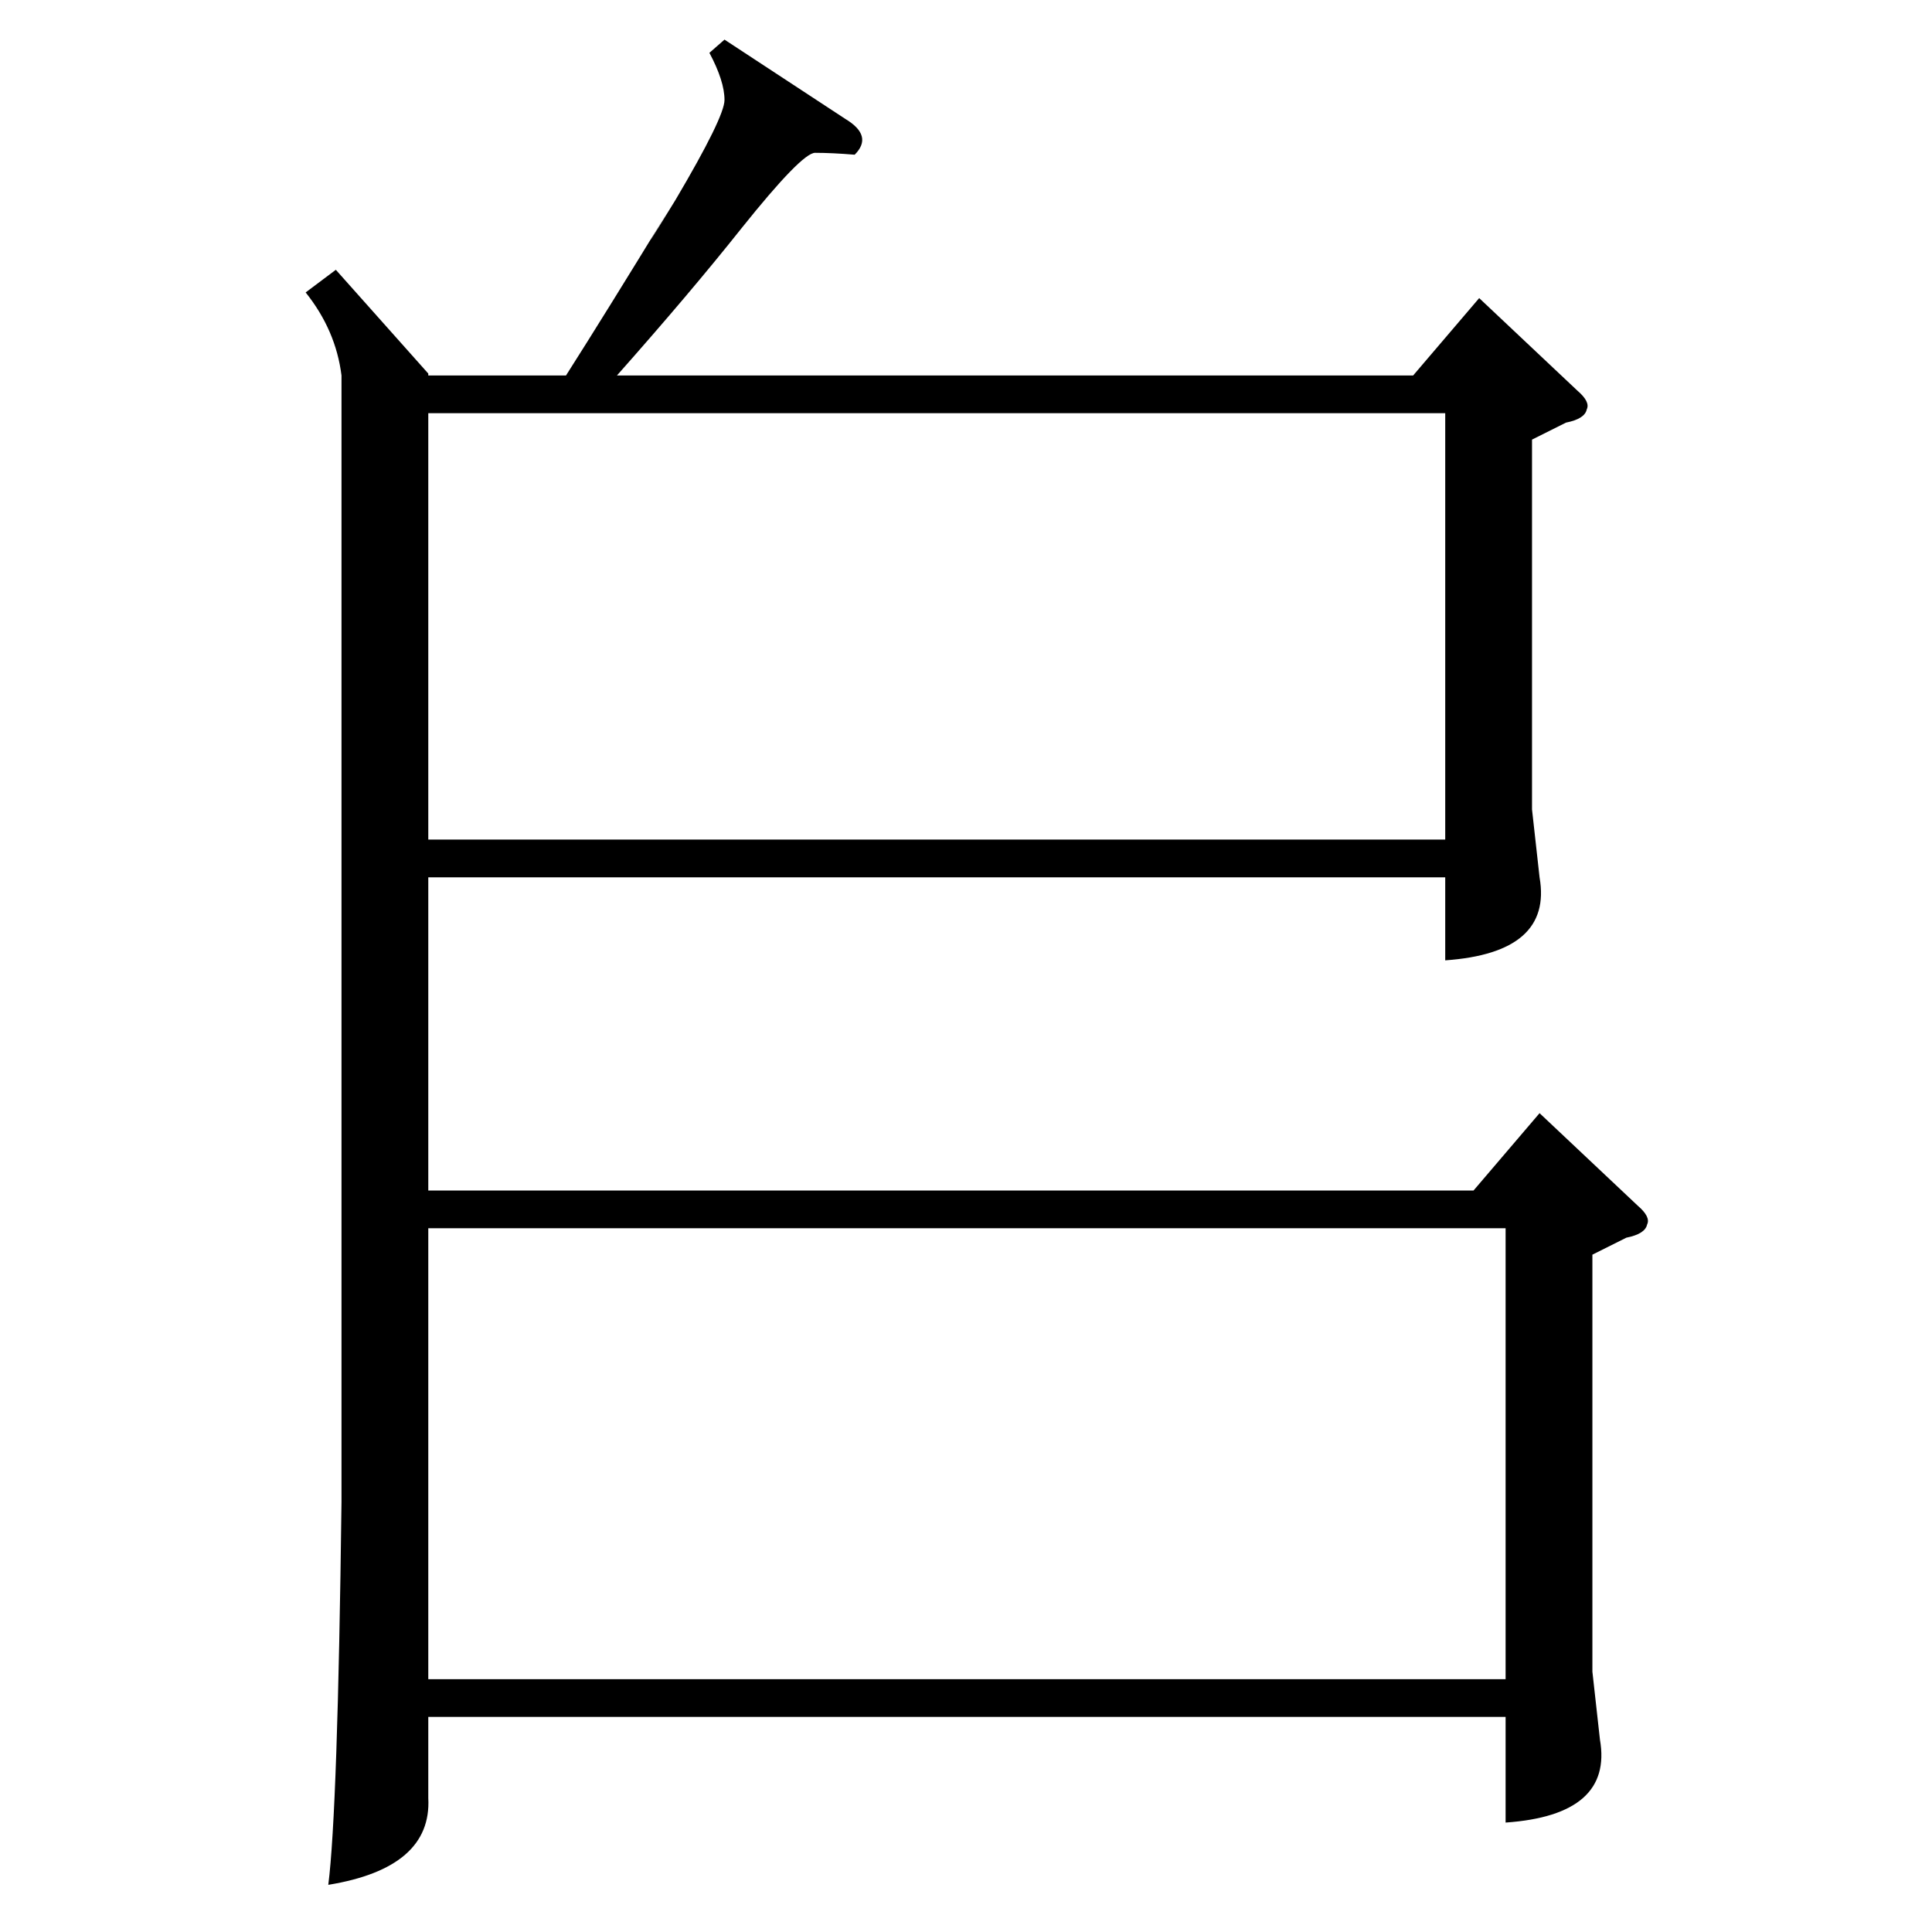 <?xml version="1.0" standalone="no"?>
<!DOCTYPE svg PUBLIC "-//W3C//DTD SVG 1.1//EN" "http://www.w3.org/Graphics/SVG/1.1/DTD/svg11.dtd" >
<svg xmlns="http://www.w3.org/2000/svg" xmlns:xlink="http://www.w3.org/1999/xlink" version="1.1" viewBox="0 -205 1024 1024">
  <g transform="matrix(1 0 0 -1 0 819)">
   <path fill="currentColor"
d="M384 1003l64 -42q15 -9 5 -19q-12 1 -21 1q-7 0 -39 -40q-27 -34 -66 -78h422l35 41l52 -49q7 -6 5 -10q-1 -5 -11 -7l-18 -9v-196l4 -36q7 -40 -50 -44v44h-539v-166h554l35 41l52 -49q7 -6 5 -10q-1 -5 -11 -7l-18 -9v-221l4 -36q7 -40 -50 -44v56h-571v-43
q2 -37 -53 -46q5 39 7 203v597q-3 24 -19 44l16 12l49 -55v-1h73q21 33 54 87q-20 -33 4 6q26 44 26 53q0 10 -8 25zM227 134h571v239h-571v-239zM227 579h539v226h-539v-226z" />
  </g>

</svg>
